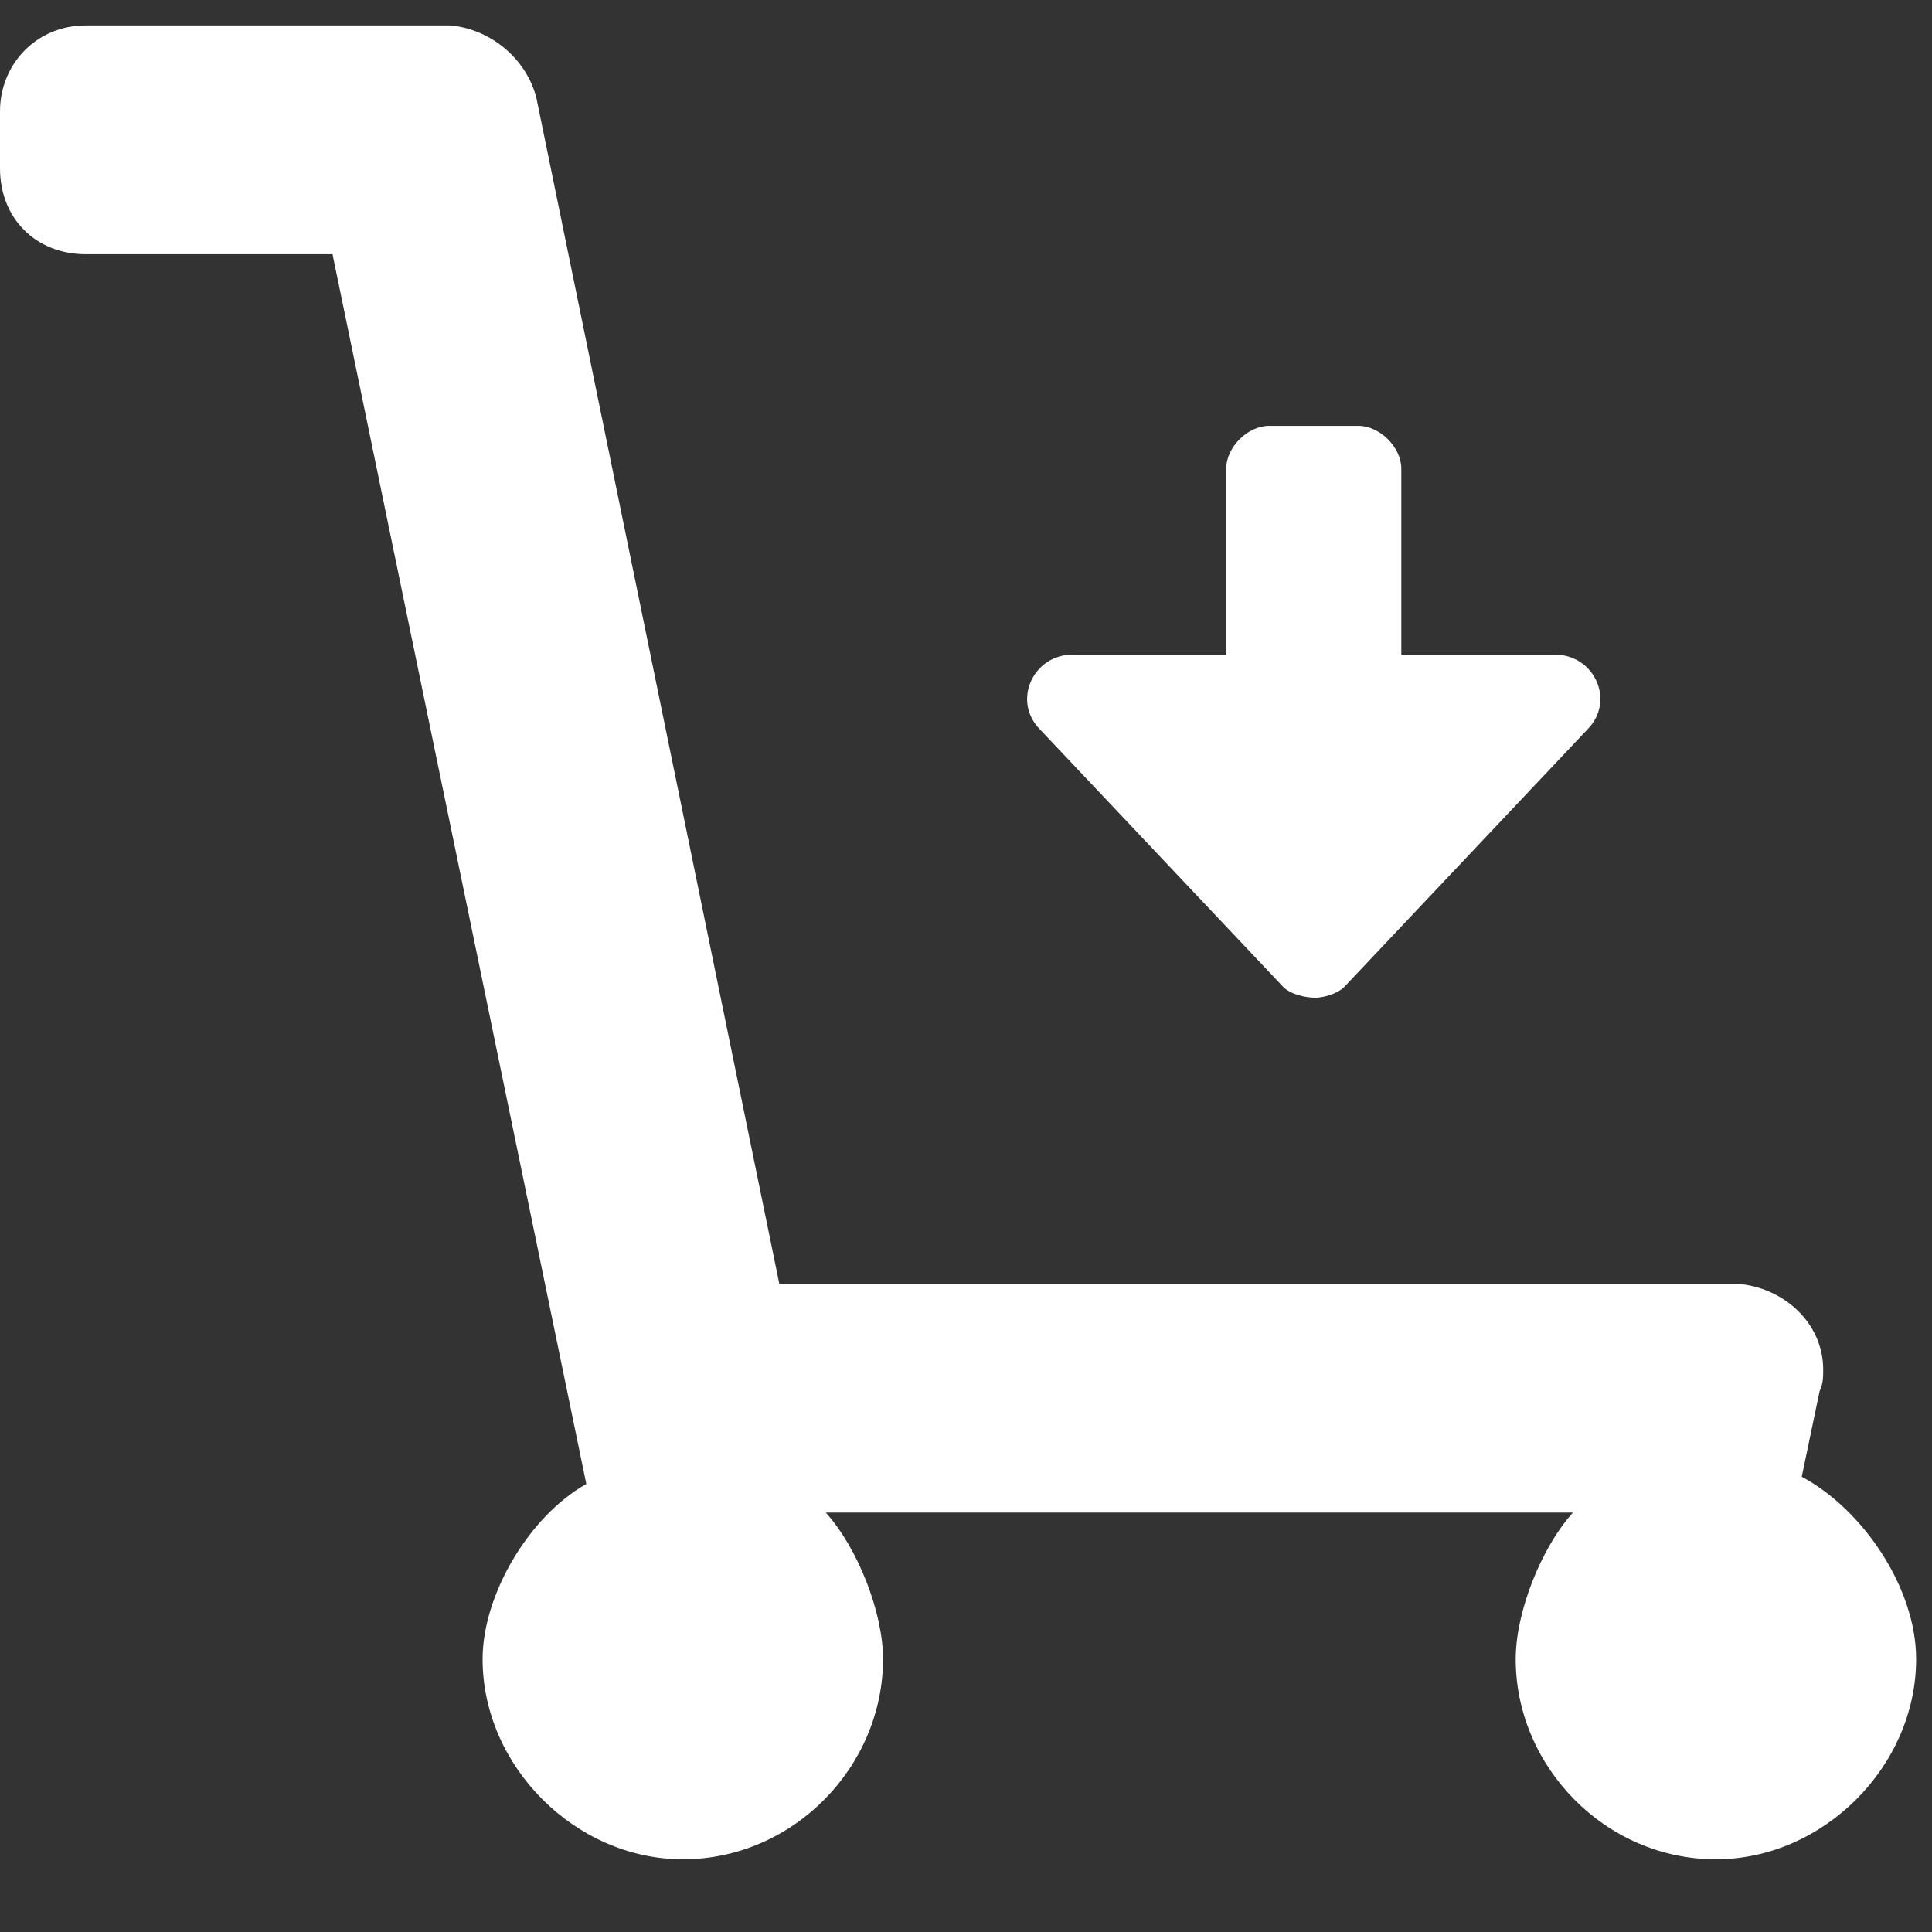 <svg width="19" height="19" viewBox="0 0 19 19" fill="none" xmlns="http://www.w3.org/2000/svg">
<rect x="0" y="0" width="19" height="19" fill="#333333" stroke="none"/>
<path d="M17.719 14.523L17.895 13.68C17.93 13.609 17.93 13.539 17.93 13.469C17.93 13.012 17.543 12.66 17.086 12.625H7.664L5.273 0.953C5.168 0.566 4.816 0.285 4.43 0.25H0.844C0.352 0.25 0 0.637 0 1.094V1.656C0 2.148 0.352 2.5 0.844 2.5H3.27L5.766 14.594C5.203 14.91 4.746 15.684 4.746 16.316C4.746 17.371 5.66 18.285 6.715 18.285C7.805 18.285 8.684 17.371 8.684 16.316C8.684 15.859 8.438 15.227 8.121 14.875H15.469C15.152 15.227 14.906 15.859 14.906 16.316C14.906 17.371 15.785 18.285 16.875 18.285C17.93 18.285 18.844 17.371 18.844 16.316C18.844 15.613 18.316 14.84 17.719 14.523ZM12.621 9.707C12.691 9.777 12.832 9.812 12.938 9.812C13.008 9.812 13.148 9.777 13.219 9.707L15.609 7.176C15.891 6.895 15.68 6.438 15.293 6.438H13.781V4.609C13.781 4.398 13.57 4.188 13.359 4.188H12.48C12.27 4.188 12.059 4.398 12.059 4.609V6.438H10.547C10.16 6.438 9.949 6.895 10.23 7.176L12.621 9.707Z" fill="white"/>
</svg>
